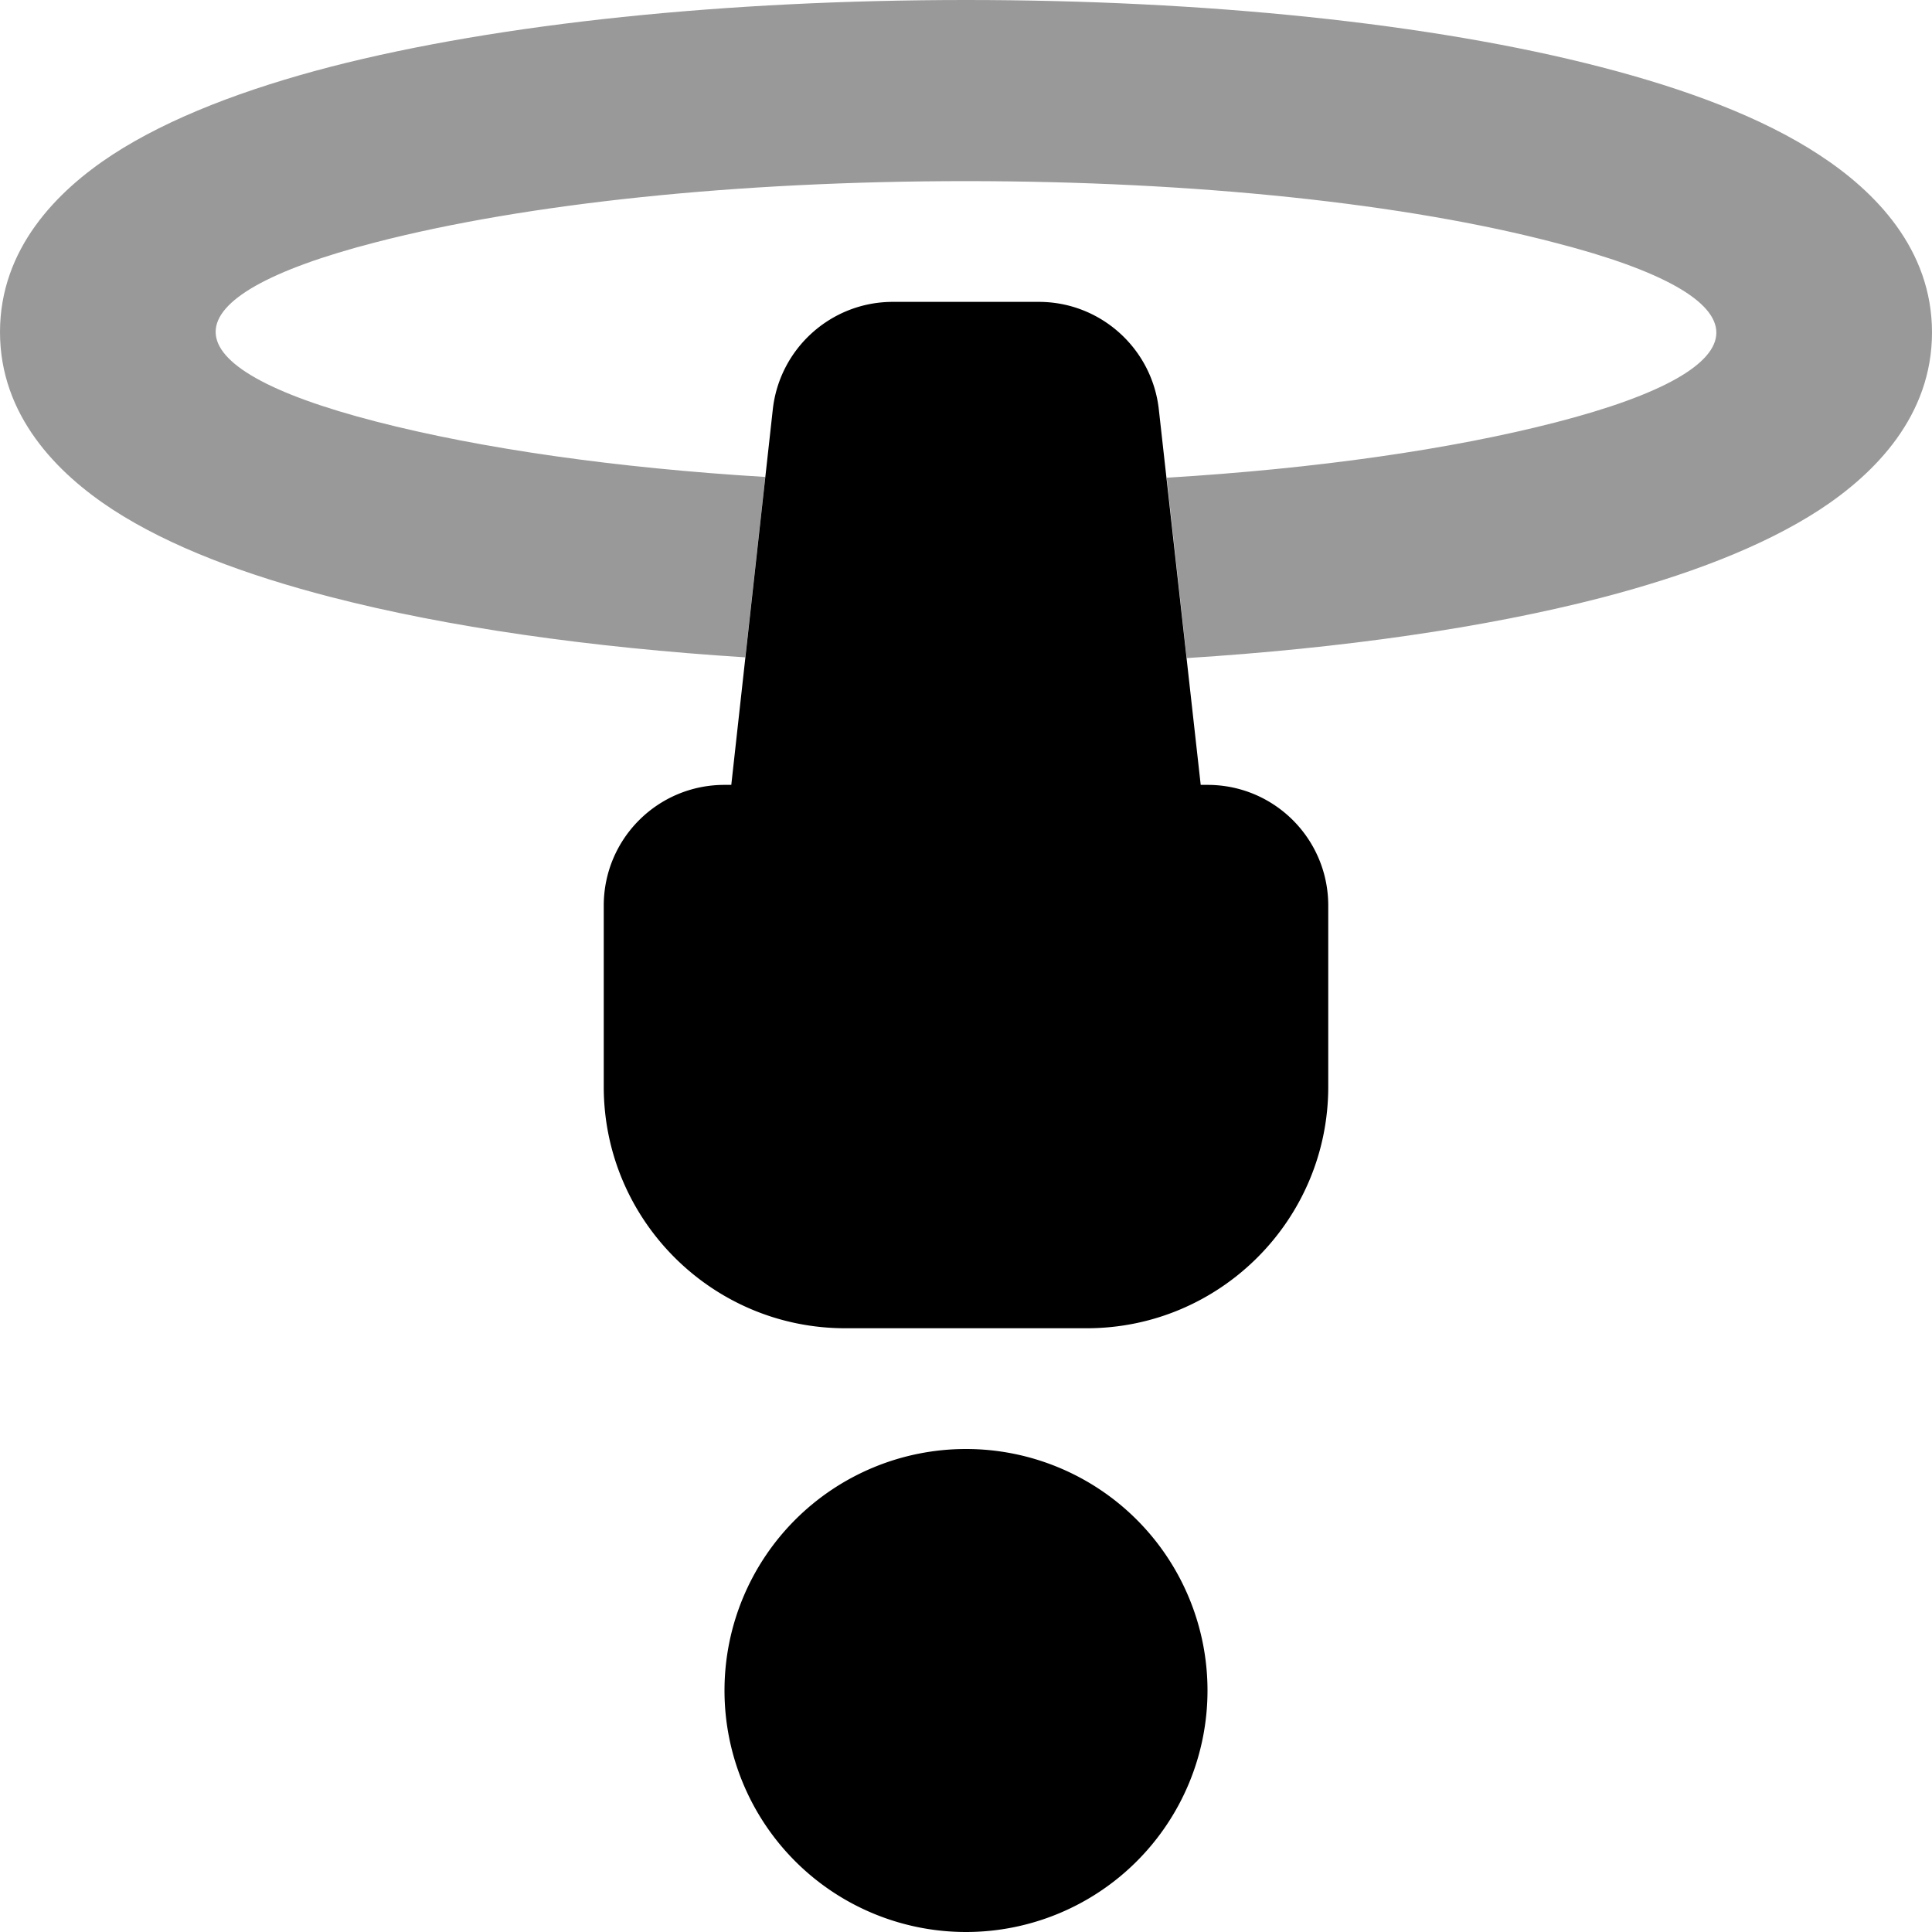 <?xml version="1.0" encoding="UTF-8" standalone="no"?>
<svg
   xmlns:dc="http://purl.org/dc/elements/1.1/"
   xmlns:cc="http://creativecommons.org/ns#"
   xmlns:rdf="http://www.w3.org/1999/02/22-rdf-syntax-ns#"
   xmlns:svg="http://www.w3.org/2000/svg"
   xmlns="http://www.w3.org/2000/svg"
   xmlns:sodipodi="http://sodipodi.sourceforge.net/DTD/sodipodi-0.dtd"
   xmlns:inkscape="http://www.inkscape.org/namespaces/inkscape"
   viewBox="0 0 512 512"
   version="1.1"
   id="svg6"
   sodipodi:docname="person-mirrored.svg"
   inkscape:version="1.0.2-2 (e86c870879, 2021-01-15)">
  <defs
     id="defs10" />
  <sodipodi:namedview
     pagecolor="#ffffff"
     bordercolor="#666666"
     borderopacity="1"
     objecttolerance="10"
     gridtolerance="10"
     guidetolerance="10"
     inkscape:pageopacity="0"
     inkscape:pageshadow="2"
     inkscape:window-width="2400"
     inkscape:window-height="1261"
     id="namedview8"
     showgrid="false"
     inkscape:zoom="1.6015625"
     inkscape:cx="256"
     inkscape:cy="256"
     inkscape:window-x="-9"
     inkscape:window-y="-9"
     inkscape:window-maximized="1"
     inkscape:current-layer="svg6" />
  <!--!Font Awesome Pro 6.5.2 by @fontawesome - https://fontawesome.com License - https://fontawesome.com/license (Commercial License) Copyright 2024 Fonticons, Inc.-->
  <path
     class="fa-secondary"
     opacity="0.4"
     d="m 197.5,174.2 c -41.1,-2.6 -79,-8 -109.9,-16 C 65.2,152.4 45,144.9 29.8,135 15.1,125.4 0,110.1 0,88 0,65.9 15.1,50.6 29.8,41 45,31.1 65.3,23.5 87.6,17.7 132.7,6.1 192.9,0 256,0 c 63.1,0 123.3,6.1 168.4,17.8 22.4,5.8 42.6,13.3 57.8,23.3 14.7,9.6 29.8,24.9 29.8,47 0,22.1 -15.1,37.4 -29.8,47 -15.2,9.9 -35.5,17.5 -57.8,23.3 -30.9,8 -68.8,13.4 -109.9,16 l -5.3,-47.8 c 39.6,-2.4 75.3,-7.5 103.2,-14.7 C 469,97.3 469,79 412.4,64.4 372.5,53.9 316.6,48 256,48 195.4,48 139.5,53.9 99.6,64.2 43,78.8 43,97.1 99.6,111.7 c 27.9,7.2 63.6,12.3 103.2,14.7 z"
     id="path2" />
  <path
     class="fa-primary"
     d="m 256,512 a 64,-64 0 1 0 0,-128 64,-64 0 1 0 0,128 z M 160,288 c 0,35.3 28.7,64 64,64 h 64 c 35.3,0 64,-28.7 64,-64 v -48 c 0,-17.7 -14.3,-32 -32,-32 h -1.8 L 307.1,108.5 C 305.3,92.3 291.6,80 275.3,80 h -38.7 c -16.3,0 -30,12.3 -31.8,28.5 l -11,99.5 H 192 c -17.7,0 -32,14.3 -32,32 z"
     id="path4" />
</svg>
